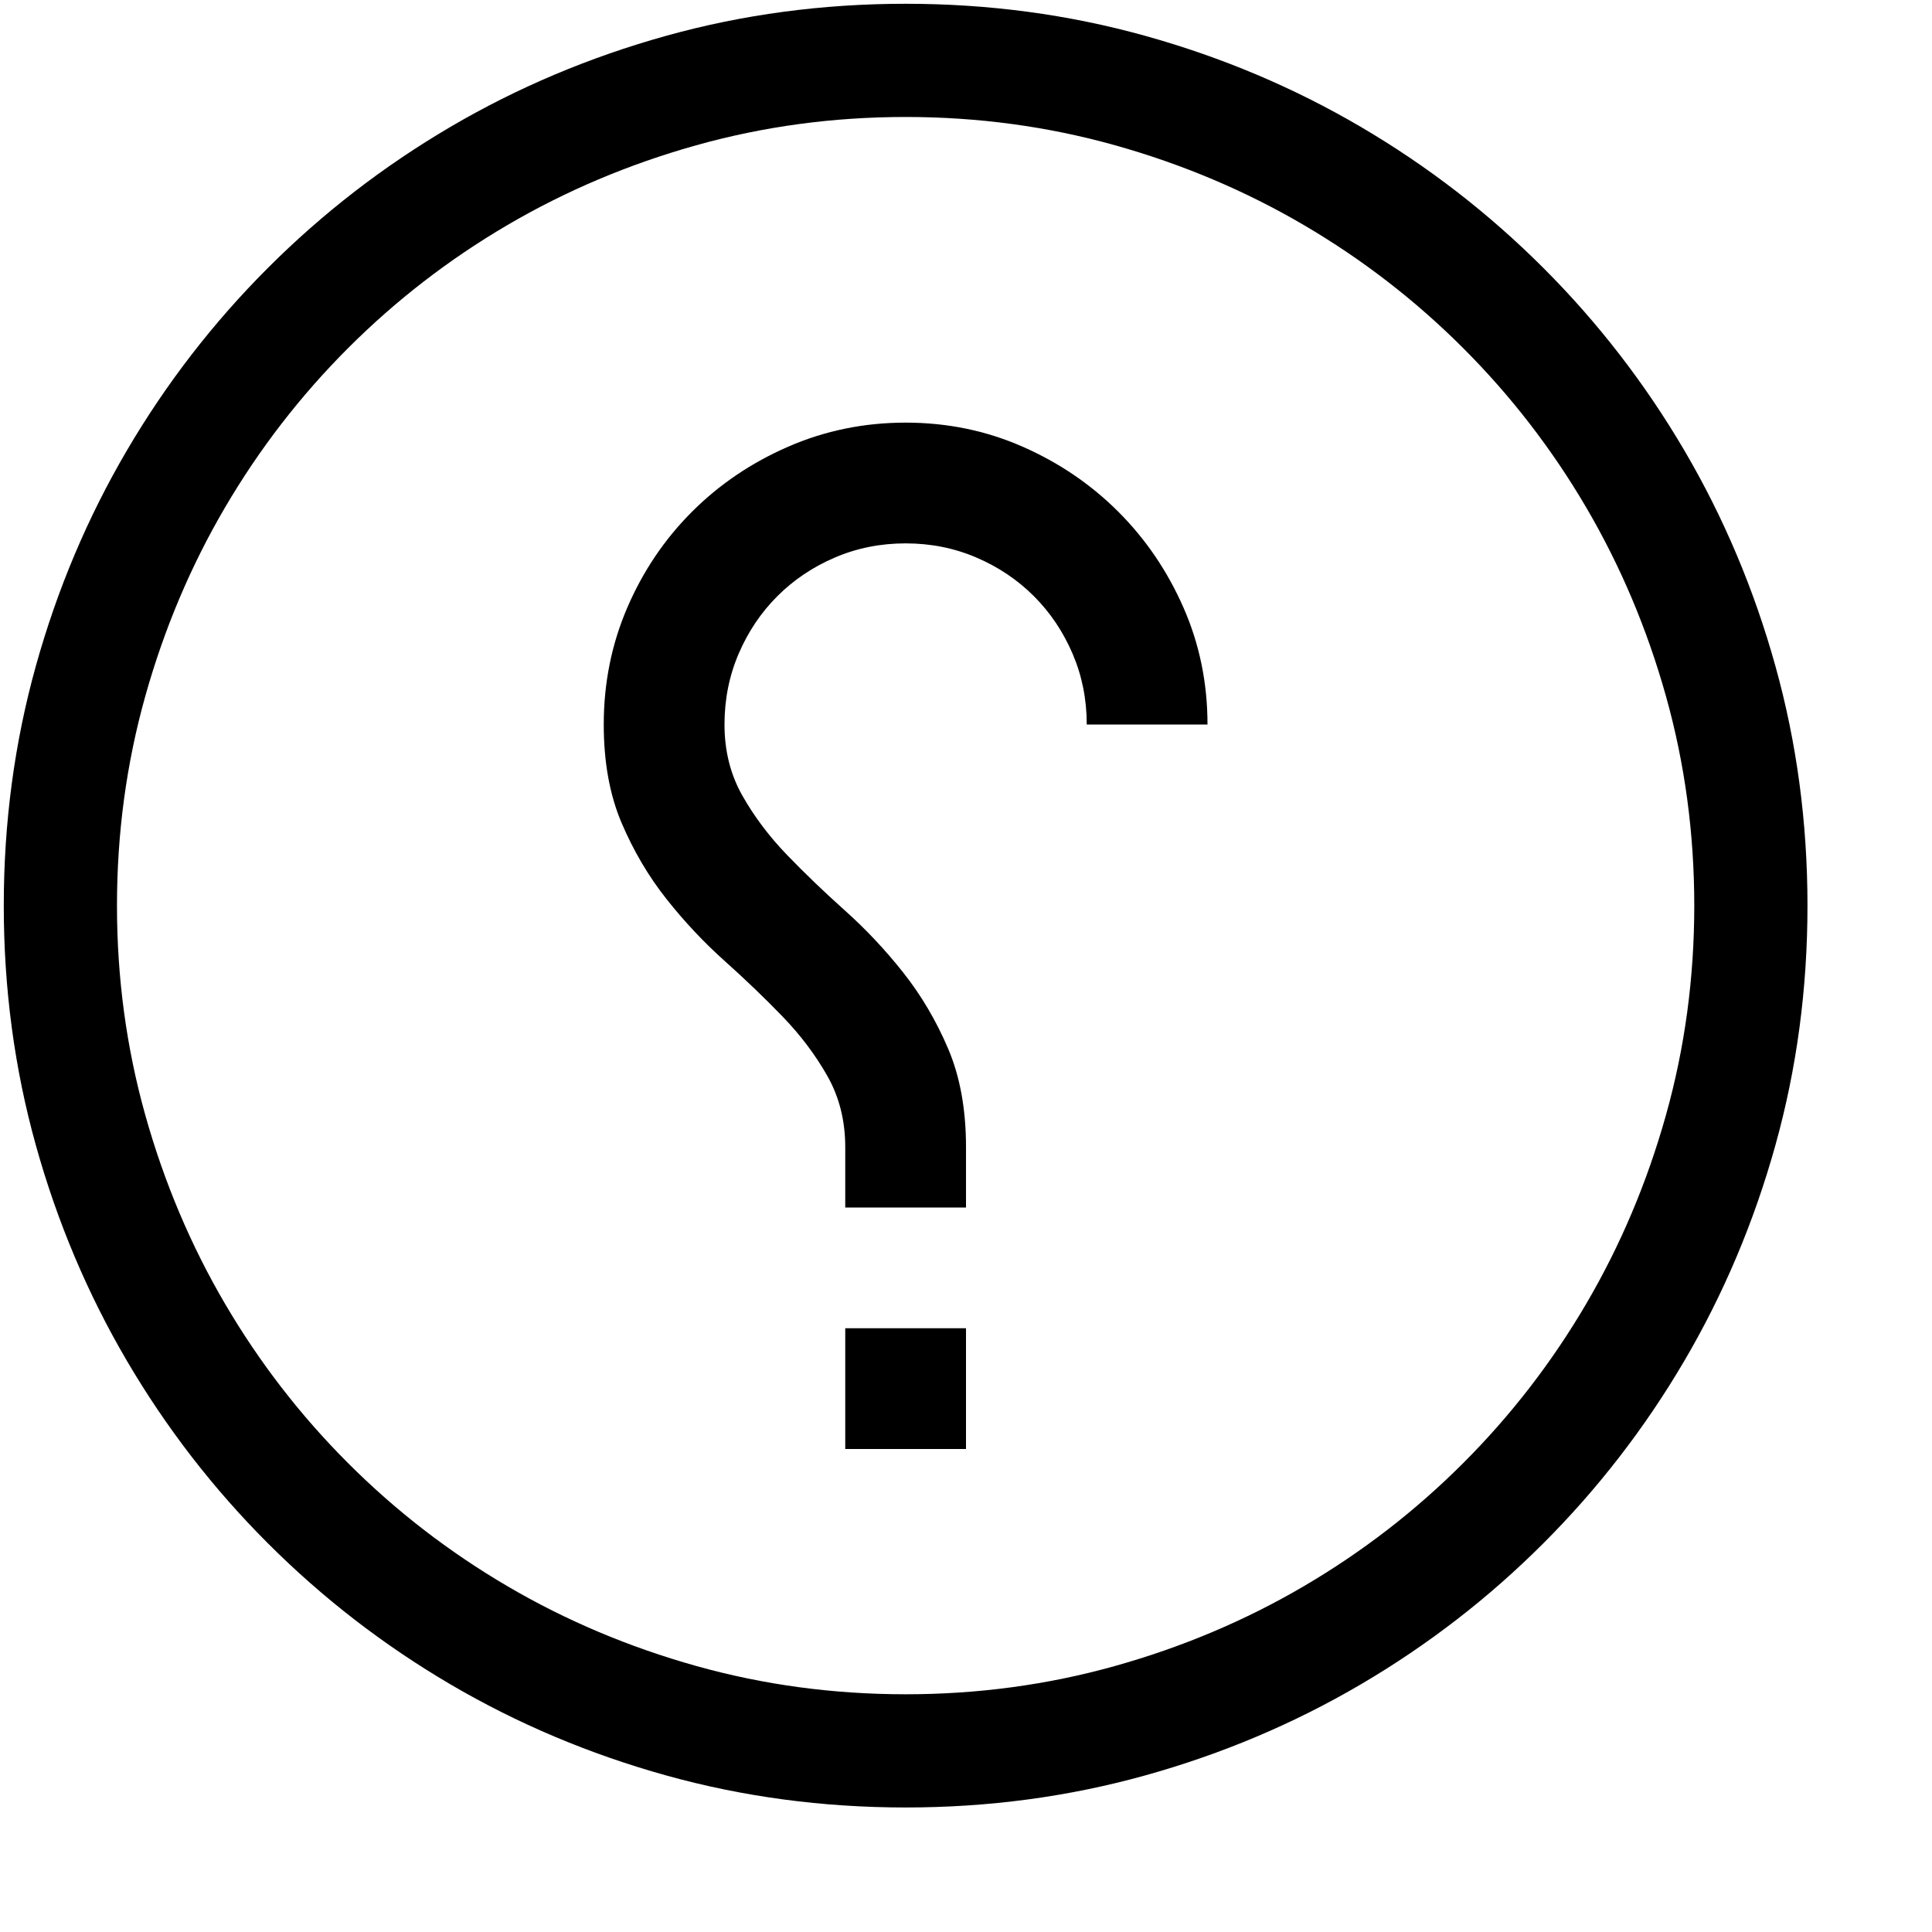 <svg xmlns="http://www.w3.org/2000/svg" viewBox="0 0 2048 2048" height="1em" width="1em">
  <path d="M960 4q132 0 254 34t228.5 96.5T1636 284t149.5 193.5T1882 706t34 254-34 254-96.5 228.5T1636 1636t-193.5 149.5T1214 1882t-254 34-254-34-228.5-96.5T284 1636t-149.5-193.5T38 1214 4 960t34-254 96.5-228.5T284 284t193.5-149.5T706 38 960 4zm0 1792q115 0 222-30t200-84.5 169-130.5 130.5-169 84.5-200 30-222-30-222-84.5-200T1551 369t-169-130.5-200-84.5-222-30-222 30-200 84.5T369 369 238.5 538 154 738t-30 222 30 222 84.5 200T369 1551t169 130.5 200 84.5 222 30zm-64-388h128v128H896v-128zm64-960q66 0 124 25.5t101.5 69 69 101.5 25.5 124h-128q0-40-15-75t-41-61-61-41-75-15-75 15-61 41-41 61-15 75q0 42 19 75.5t47.5 63 61.5 59 61.5 65.5 47.5 80.5 19 104.5v64H896v-64q0-42-19-75.5t-47.5-63-61.5-59-61.5-65.5-47.5-80.5T640 768q0-66 25-124t68.5-101.5 102-69T960 448z"/>
</svg>
